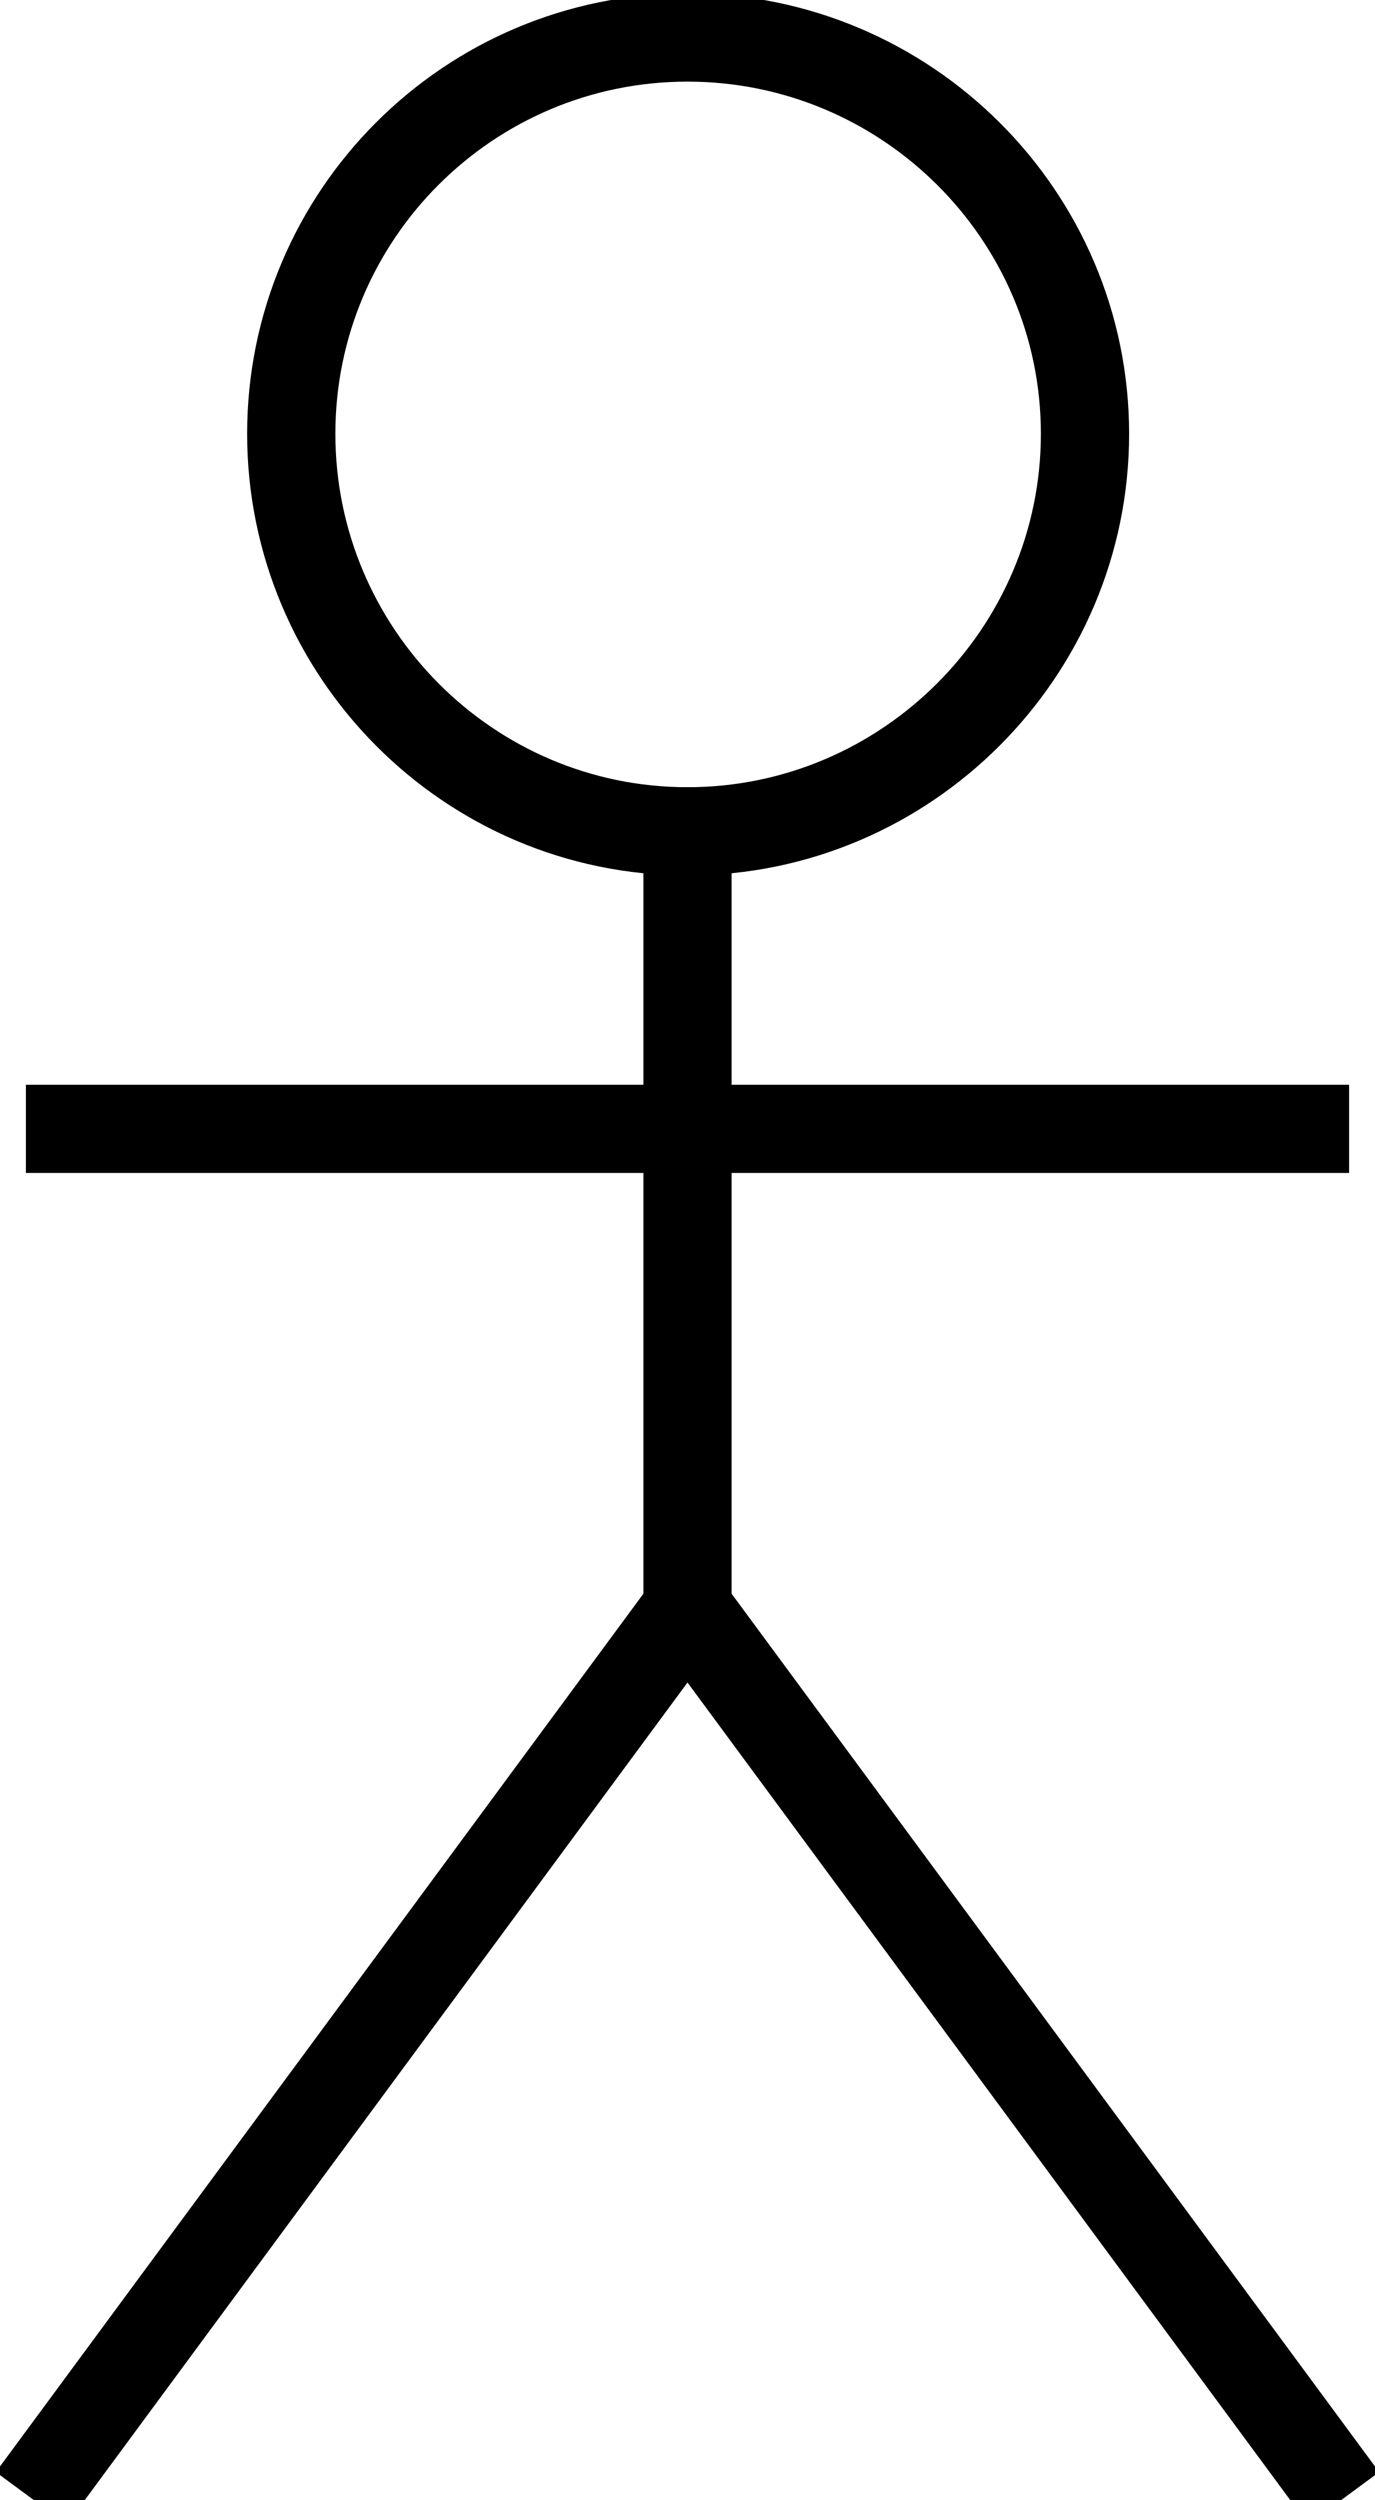 <?xml version="1.0" encoding="UTF-8"?>
<!DOCTYPE svg PUBLIC "-//W3C//DTD SVG 1.0//EN" "http://www.w3.org/TR/2001/REC-SVG-20010904/DTD/svg10.dtd">
<!-- Creator: CorelDRAW X8 -->
<svg xmlns="http://www.w3.org/2000/svg" xml:space="preserve" width="11mm" height="20mm" version="1.0" style="shape-rendering:geometricPrecision; text-rendering:geometricPrecision; image-rendering:optimizeQuality; fill-rule:evenodd; clip-rule:evenodd"
viewBox="0 0 1100 2000"
 xmlns:xlink="http://www.w3.org/1999/xlink">
 <defs>
  <style type="text/css">
   <![CDATA[
    .str1 {stroke:black;stroke-width:70.55;stroke-linecap:square}
    .str0 {stroke:black;stroke-width:70.59;stroke-linecap:square}
    .fil0 {fill:none}
   ]]>
  </style>
 </defs>
 <g id="Camada_x0020_1">
  <g id="_2220998542736">
   <path class="fil0 str0" d="M868 347c0,-175 -143,-317 -318,-317 -175,0 -317,142 -317,317 0,175 142,318 317,318 175,0 318,-143 318,-318z"/>
   <line class="fil0 str1" x1="550" y1="665" x2="550" y2= "1300" />
   <line class="fil0 str1" x1="56" y1="903" x2="1044" y2= "903" />
   <line class="fil0 str1" x1="540" y1="1300" x2="46" y2= "1970" />
   <line class="fil0 str1" x1="560" y1="1300" x2="1054" y2= "1970" />
  </g>
 </g>
</svg>
